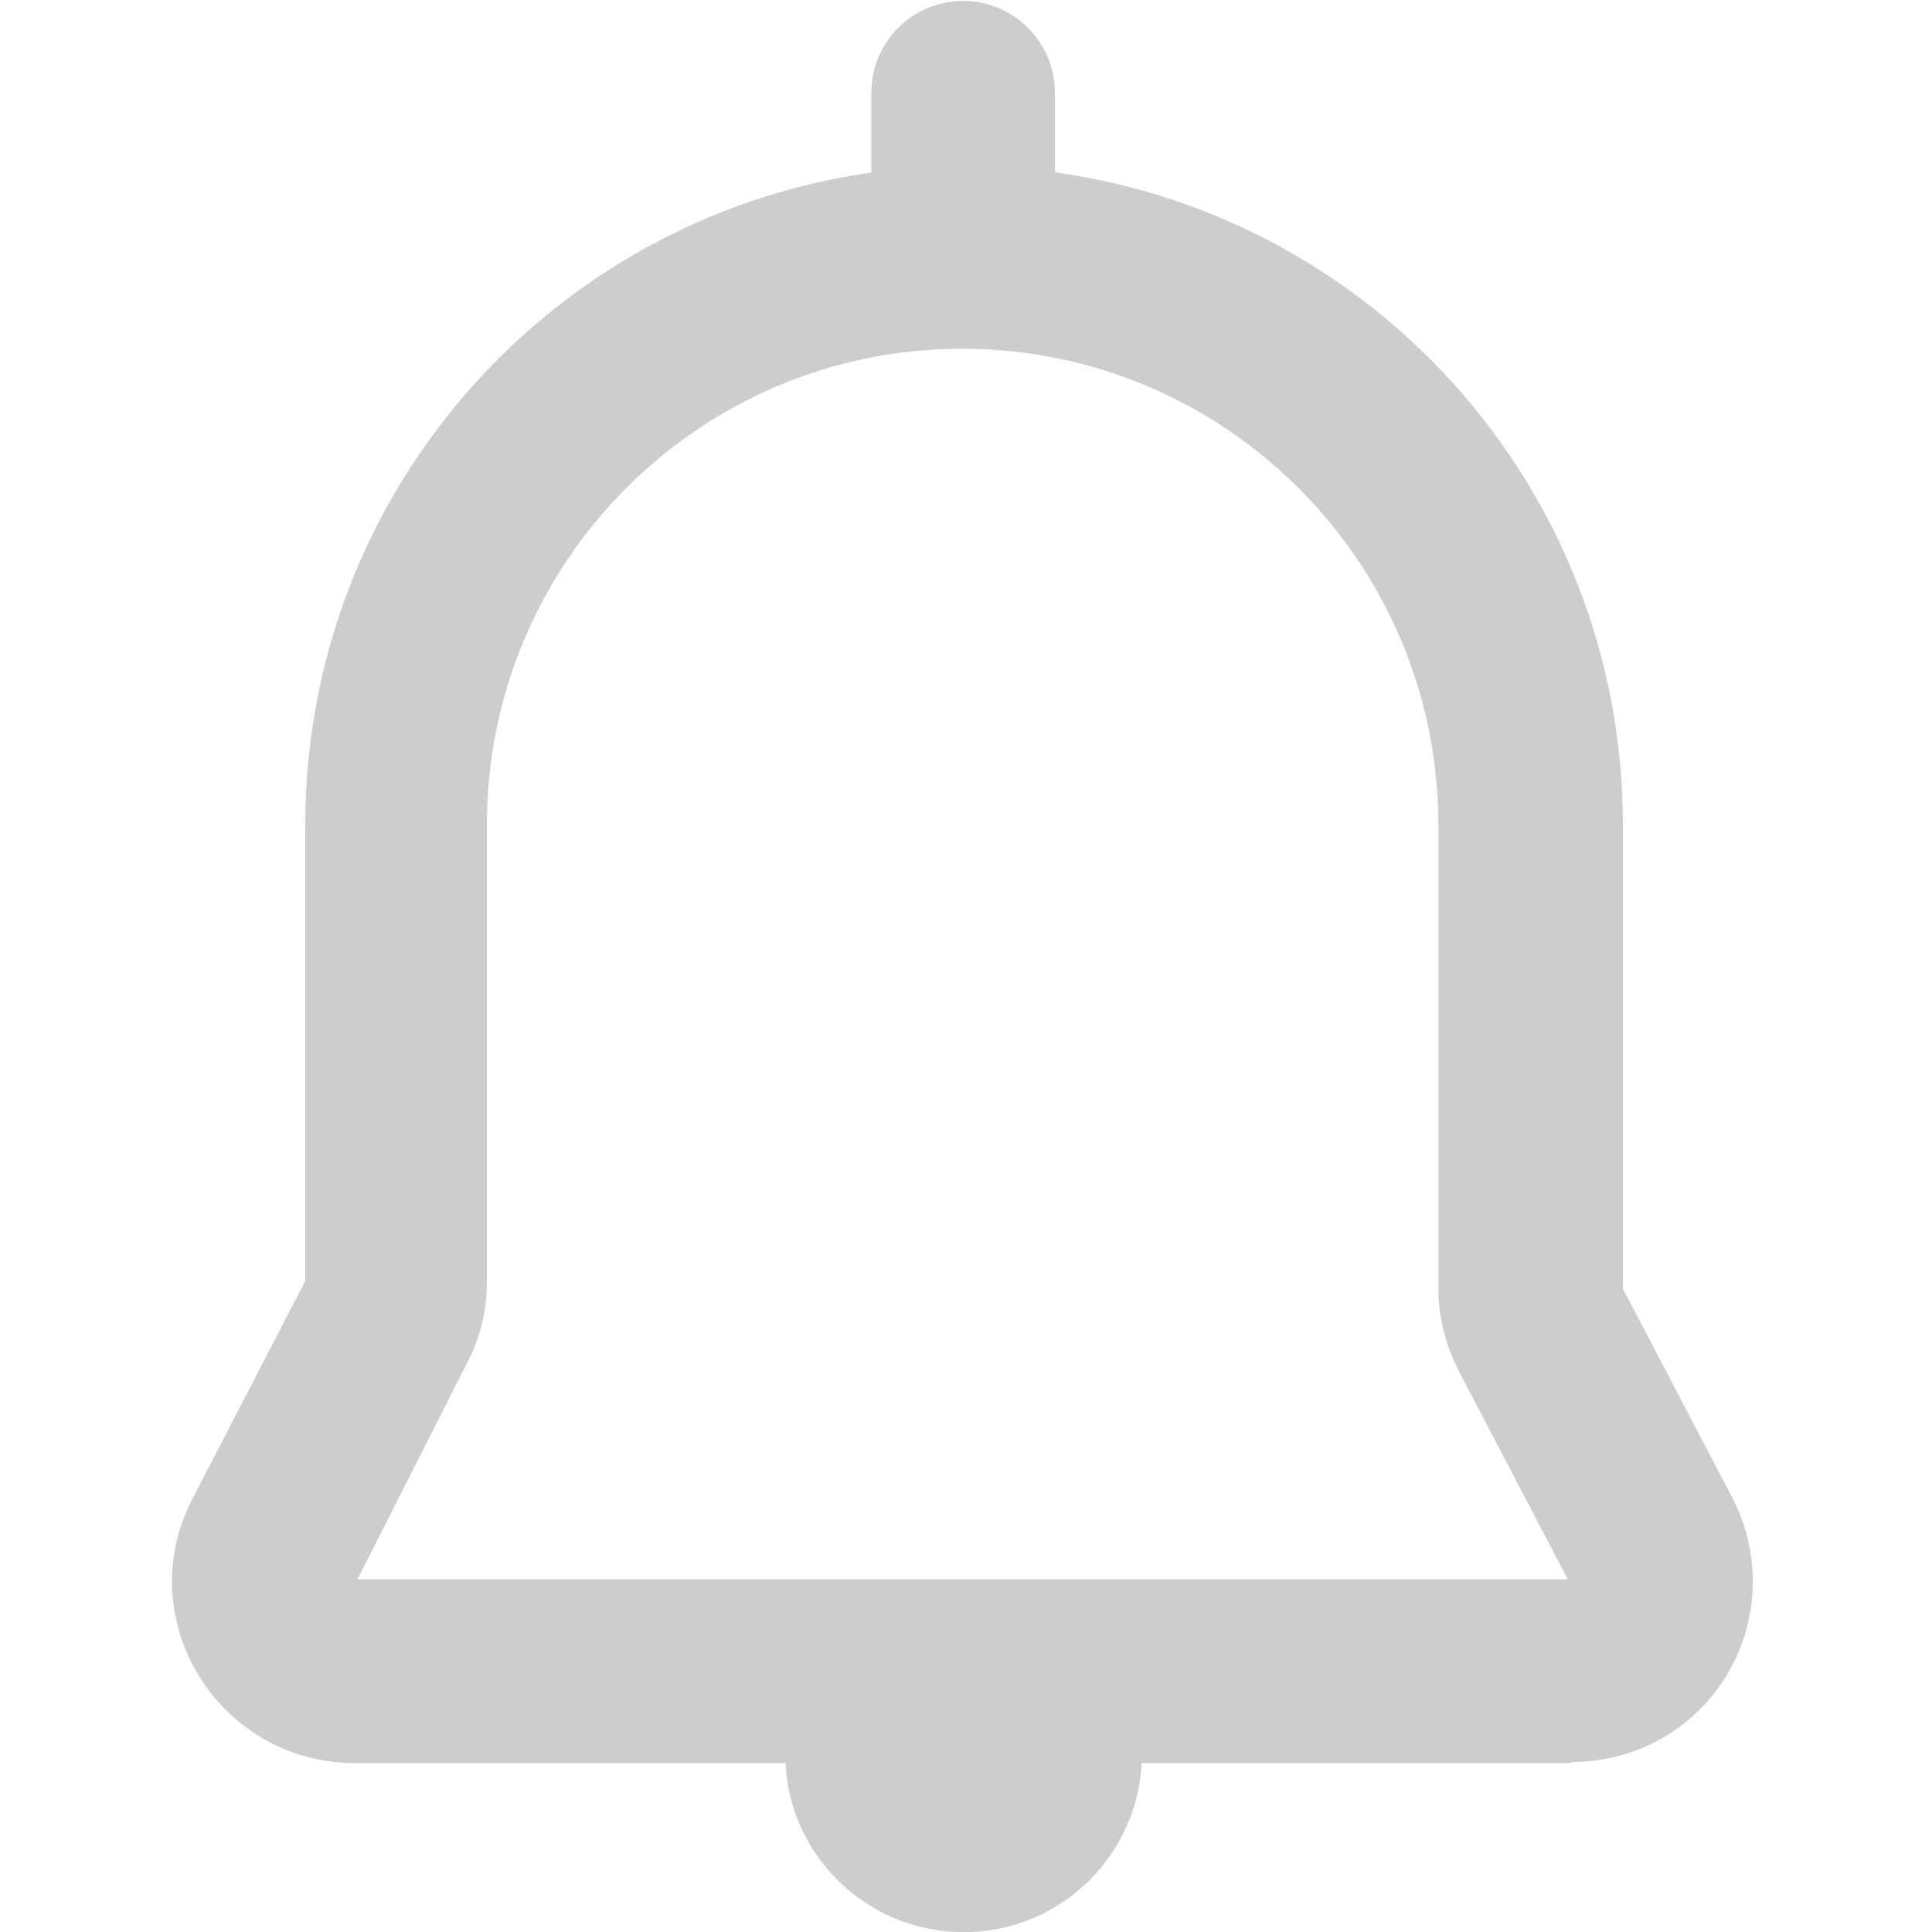 <?xml version="1.0" encoding="utf-8"?>
<!-- Generator: Adobe Illustrator 26.0.3, SVG Export Plug-In . SVG Version: 6.00 Build 0)  -->
<svg version="1.1" id="图层_1" xmlns="http://www.w3.org/2000/svg" xmlns:xlink="http://www.w3.org/1999/xlink" x="0px" y="0px"
	 viewBox="0 0 200 200" style="enable-background:new 0 0 200 200;" xml:space="preserve">
<style type="text/css">
	.st0{fill:#CDCDCD;}
	.st1{fill:#ed4a4a;}
</style>
<path class="st0" d="M162.6,182.5h-126c-10.3,0-18.7-8.4-18.8-18.7c0-3,0.7-5.9,2.1-8.6l11.7-22.6V85.4c0-37.7,30.5-68.2,68.2-68.2
	S168,47.7,168,85.4v48l11.3,21.6c4.8,9.2,1.3,20.5-7.9,25.3c-2.7,1.4-5.7,2.1-8.7,2.1L162.6,182.5L162.6,182.5z M37,163.5h125.3
	l-11.2-21.4c-1.4-2.7-2.2-5.7-2.2-8.7v-48c0-27.2-22.1-49.3-49.3-49.3S50.4,58.2,50.4,85.4v47.3c0,3-0.7,5.9-2.1,8.5L37,163.5z"/>
<path class="st0" d="M99.7,33.6c-5.2,0-9.5-4.2-9.5-9.5V9.6c0-5.2,4.2-9.5,9.5-9.5c5.2,0,9.5,4.2,9.5,9.5v14.6
	C109.1,29.4,104.9,33.6,99.7,33.6z M118.2,180.8c0.4,10.2-7.5,18.8-17.7,19.2s-18.8-7.5-19.2-17.7c0-0.5,0-1,0-1.5"/>
<circle id="bellRedDot" class="st1" style="opacity:0;" cx="158.3" cy="35.1" r="21.1"/>
</svg>
